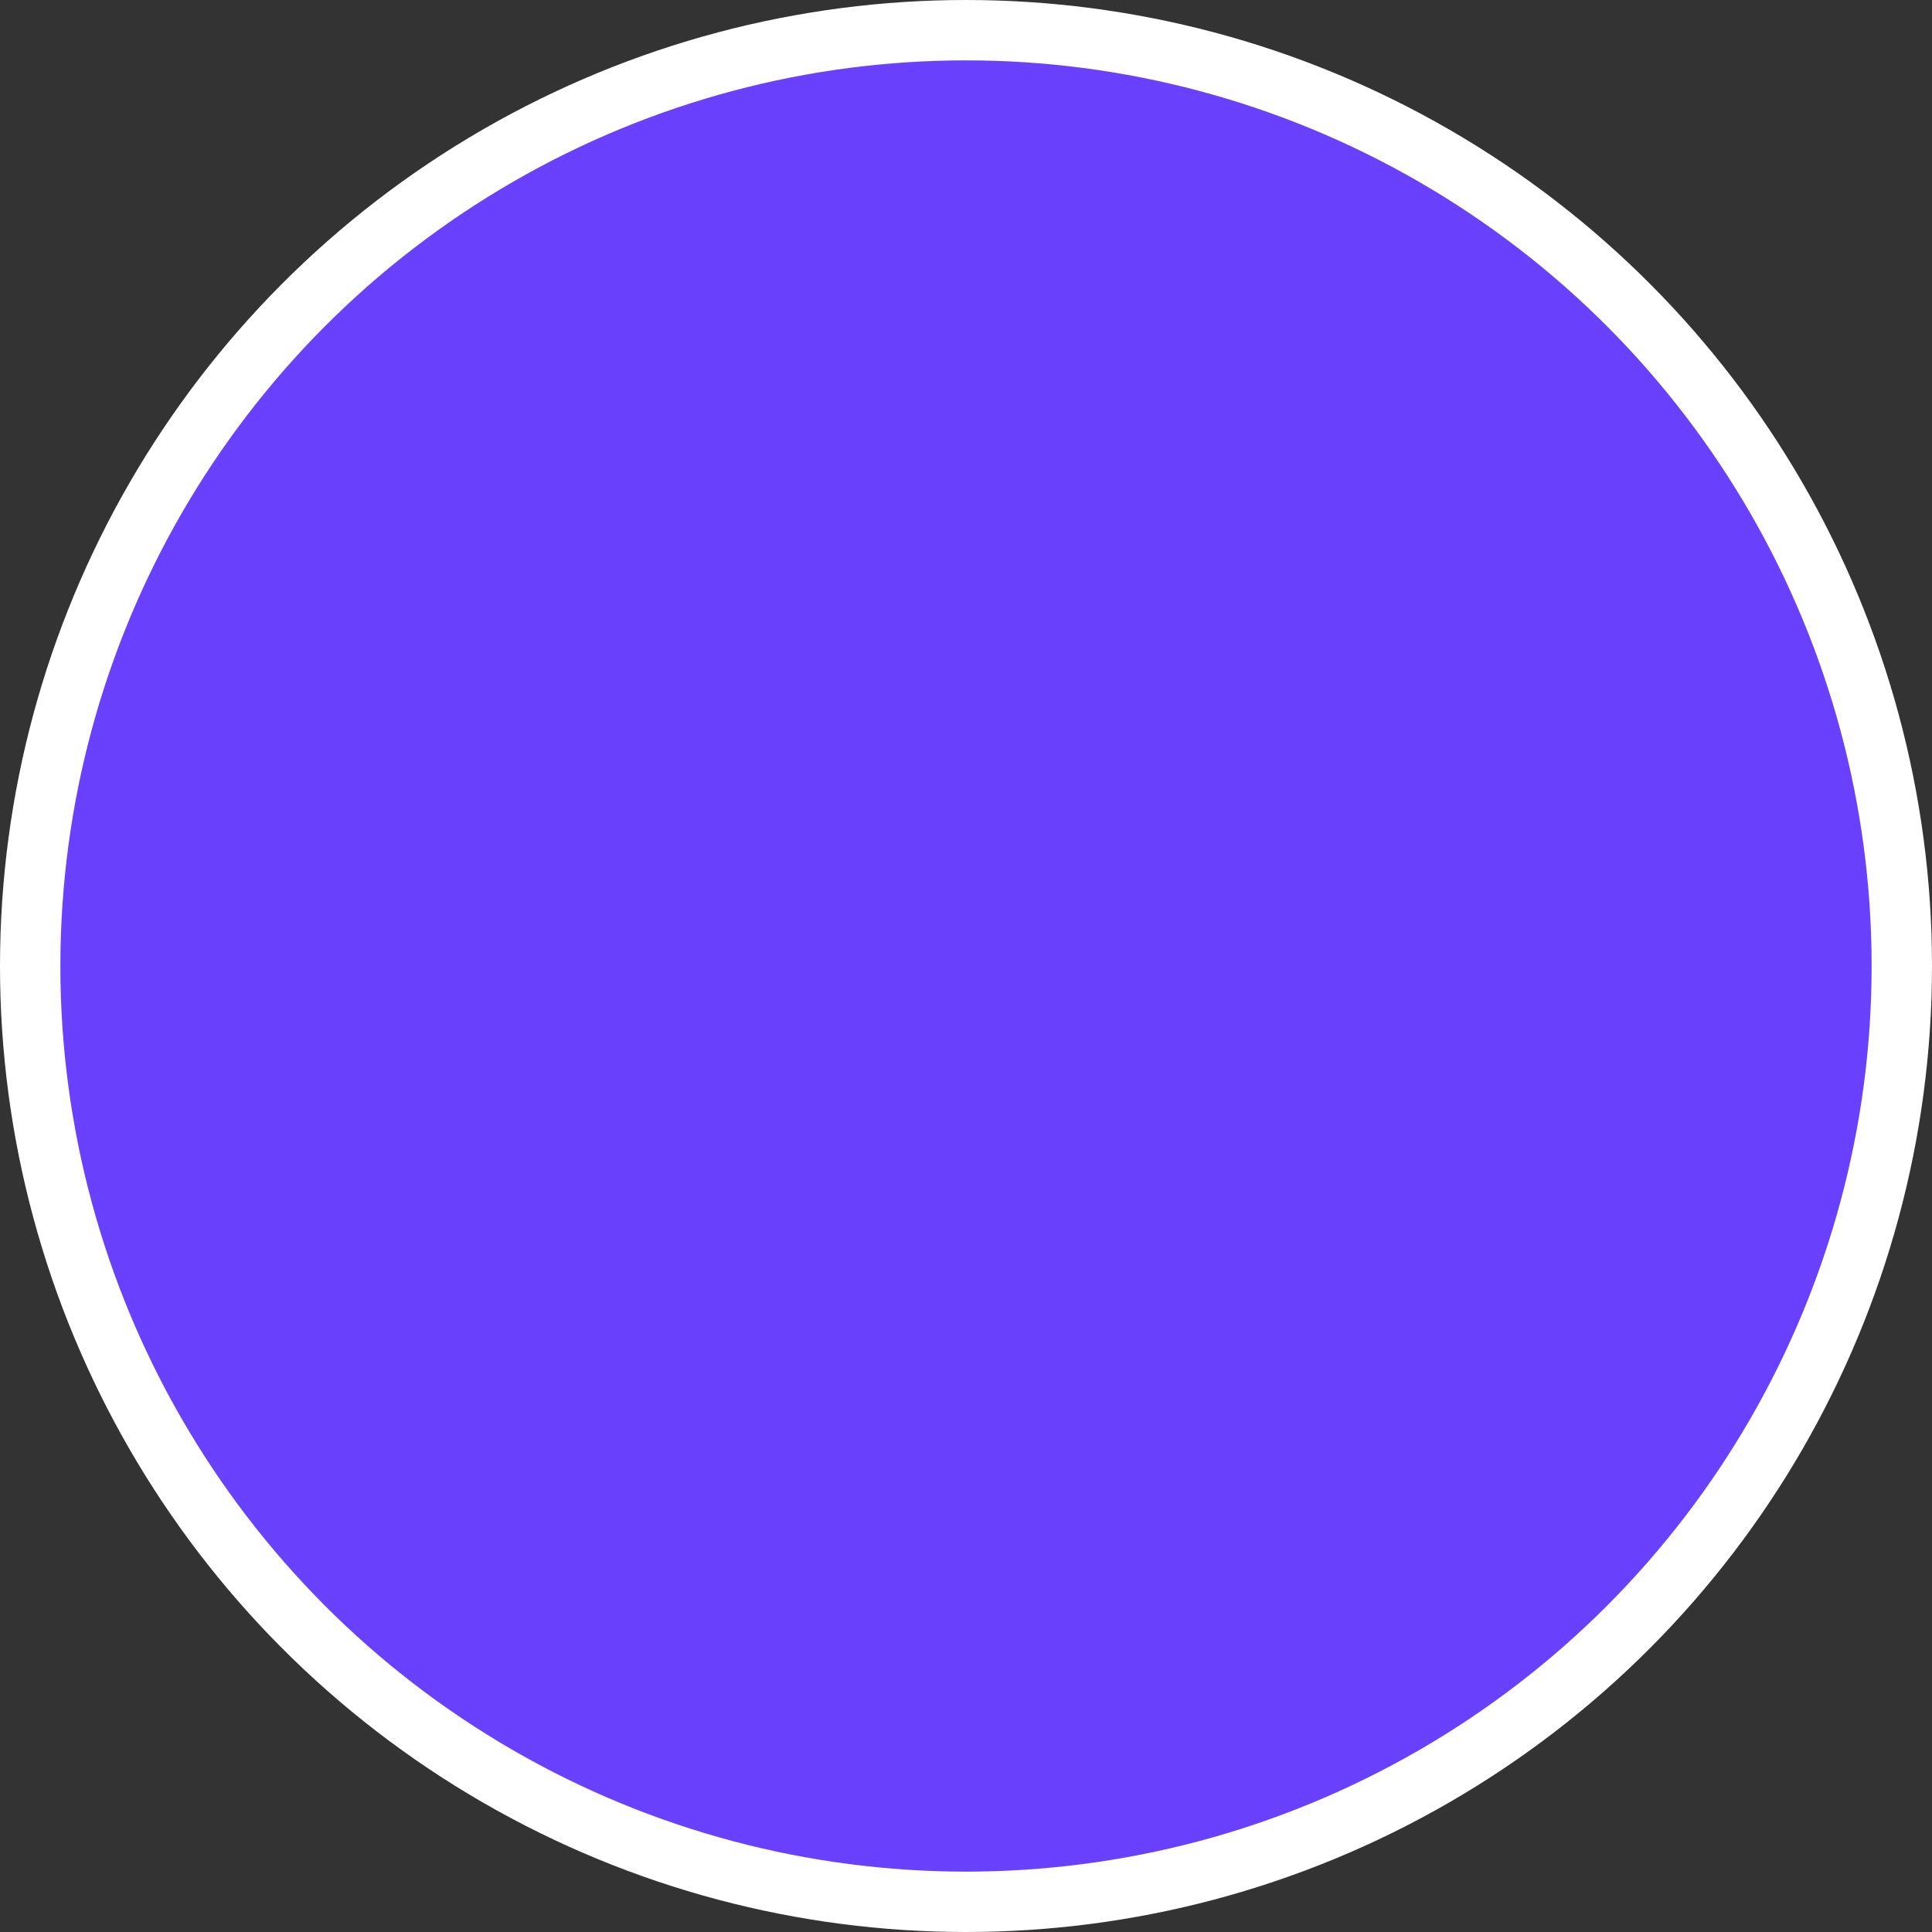<?xml version="1.0" encoding="UTF-8"?>
<svg width="32px" height="32px" viewBox="0 0 32 32" version="1.1" xmlns="http://www.w3.org/2000/svg" xmlns:xlink="http://www.w3.org/1999/xlink">
    <rect x="0" y="0" width="32" height="32" fill="#333333" stroke="none"/>
    <title>0485C972-0B8A-45AC-B8E2-CF5E4E2258C9</title>
    <g id="Page-1" stroke="none" stroke-width="1" fill="none" fill-rule="evenodd">
        <g id="GUIDE_ClockWidget_202105" transform="translate(-390, -4317)" fill="#6940FC" stroke="#FFFFFF">
            <g id="Group-31" transform="translate(70, 4316)">
                <g id="img_audiov_color06" transform="translate(320, 1)">
                    <circle id="Oval-Copy-10" cx="16" cy="16" r="15.5"></circle>
                </g>
            </g>
        </g>
    </g>
</svg>